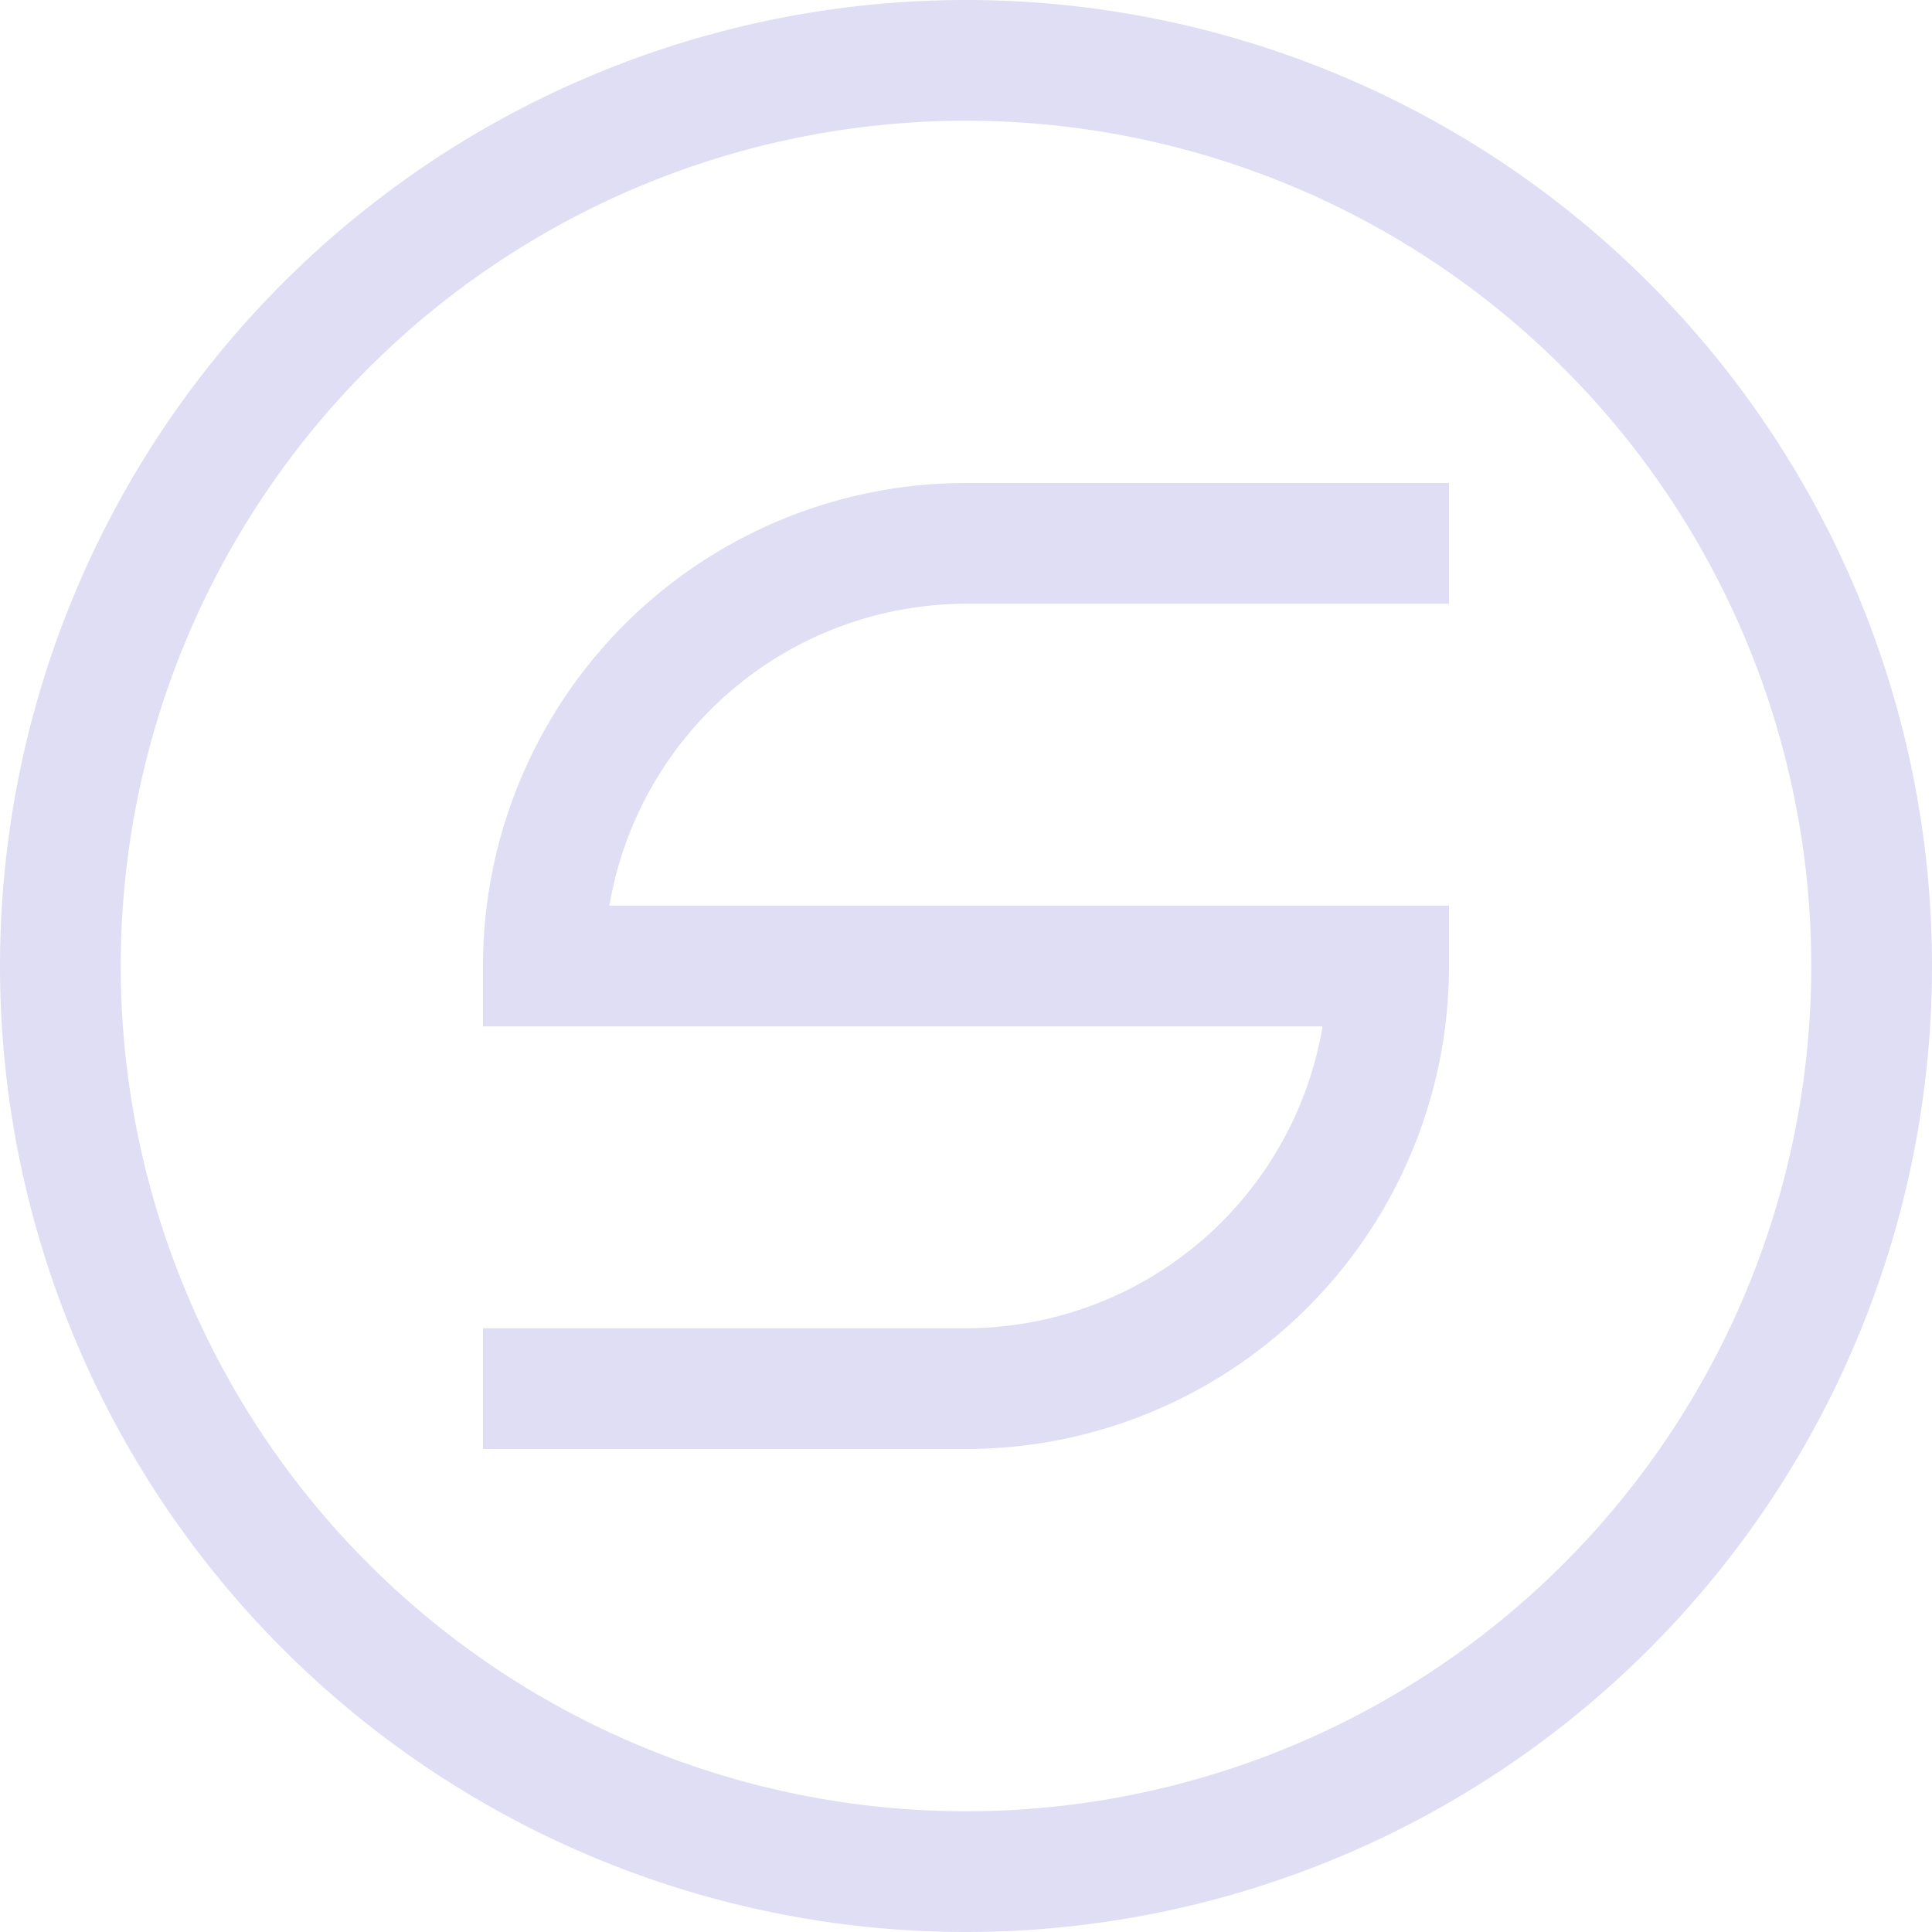 <svg width="16px" height="16px" version="1.1" viewBox="0 0 16 16" xmlns="http://www.w3.org/2000/svg">
 <path d="m8 0a8 8 0 0 0-8 8 8 8 0 0 0 8 8 8 8 0 0 0 8-8 8 8 0 0 0-8-8zm0 1a7 7 0 0 1 7 7 7 7 0 0 1-7 7 7 7 0 0 1-7-7 7 7 0 0 1 7-7z" fill="#e0def4" fill-rule="evenodd" stop-color="#000000"/>
 <path d="m8 4a4 4 0 0 0-4 4v0.5h6.953a3 3 0 0 1-2.953 2.5h-4v1h4a4 4 0 0 0 4-4v-0.5h-6.953a3 3 0 0 1 2.953-2.5h4v-1h-4z" fill="#e0def4" fill-rule="evenodd" stop-color="#000000" stroke-width="1.155"/>
</svg>
